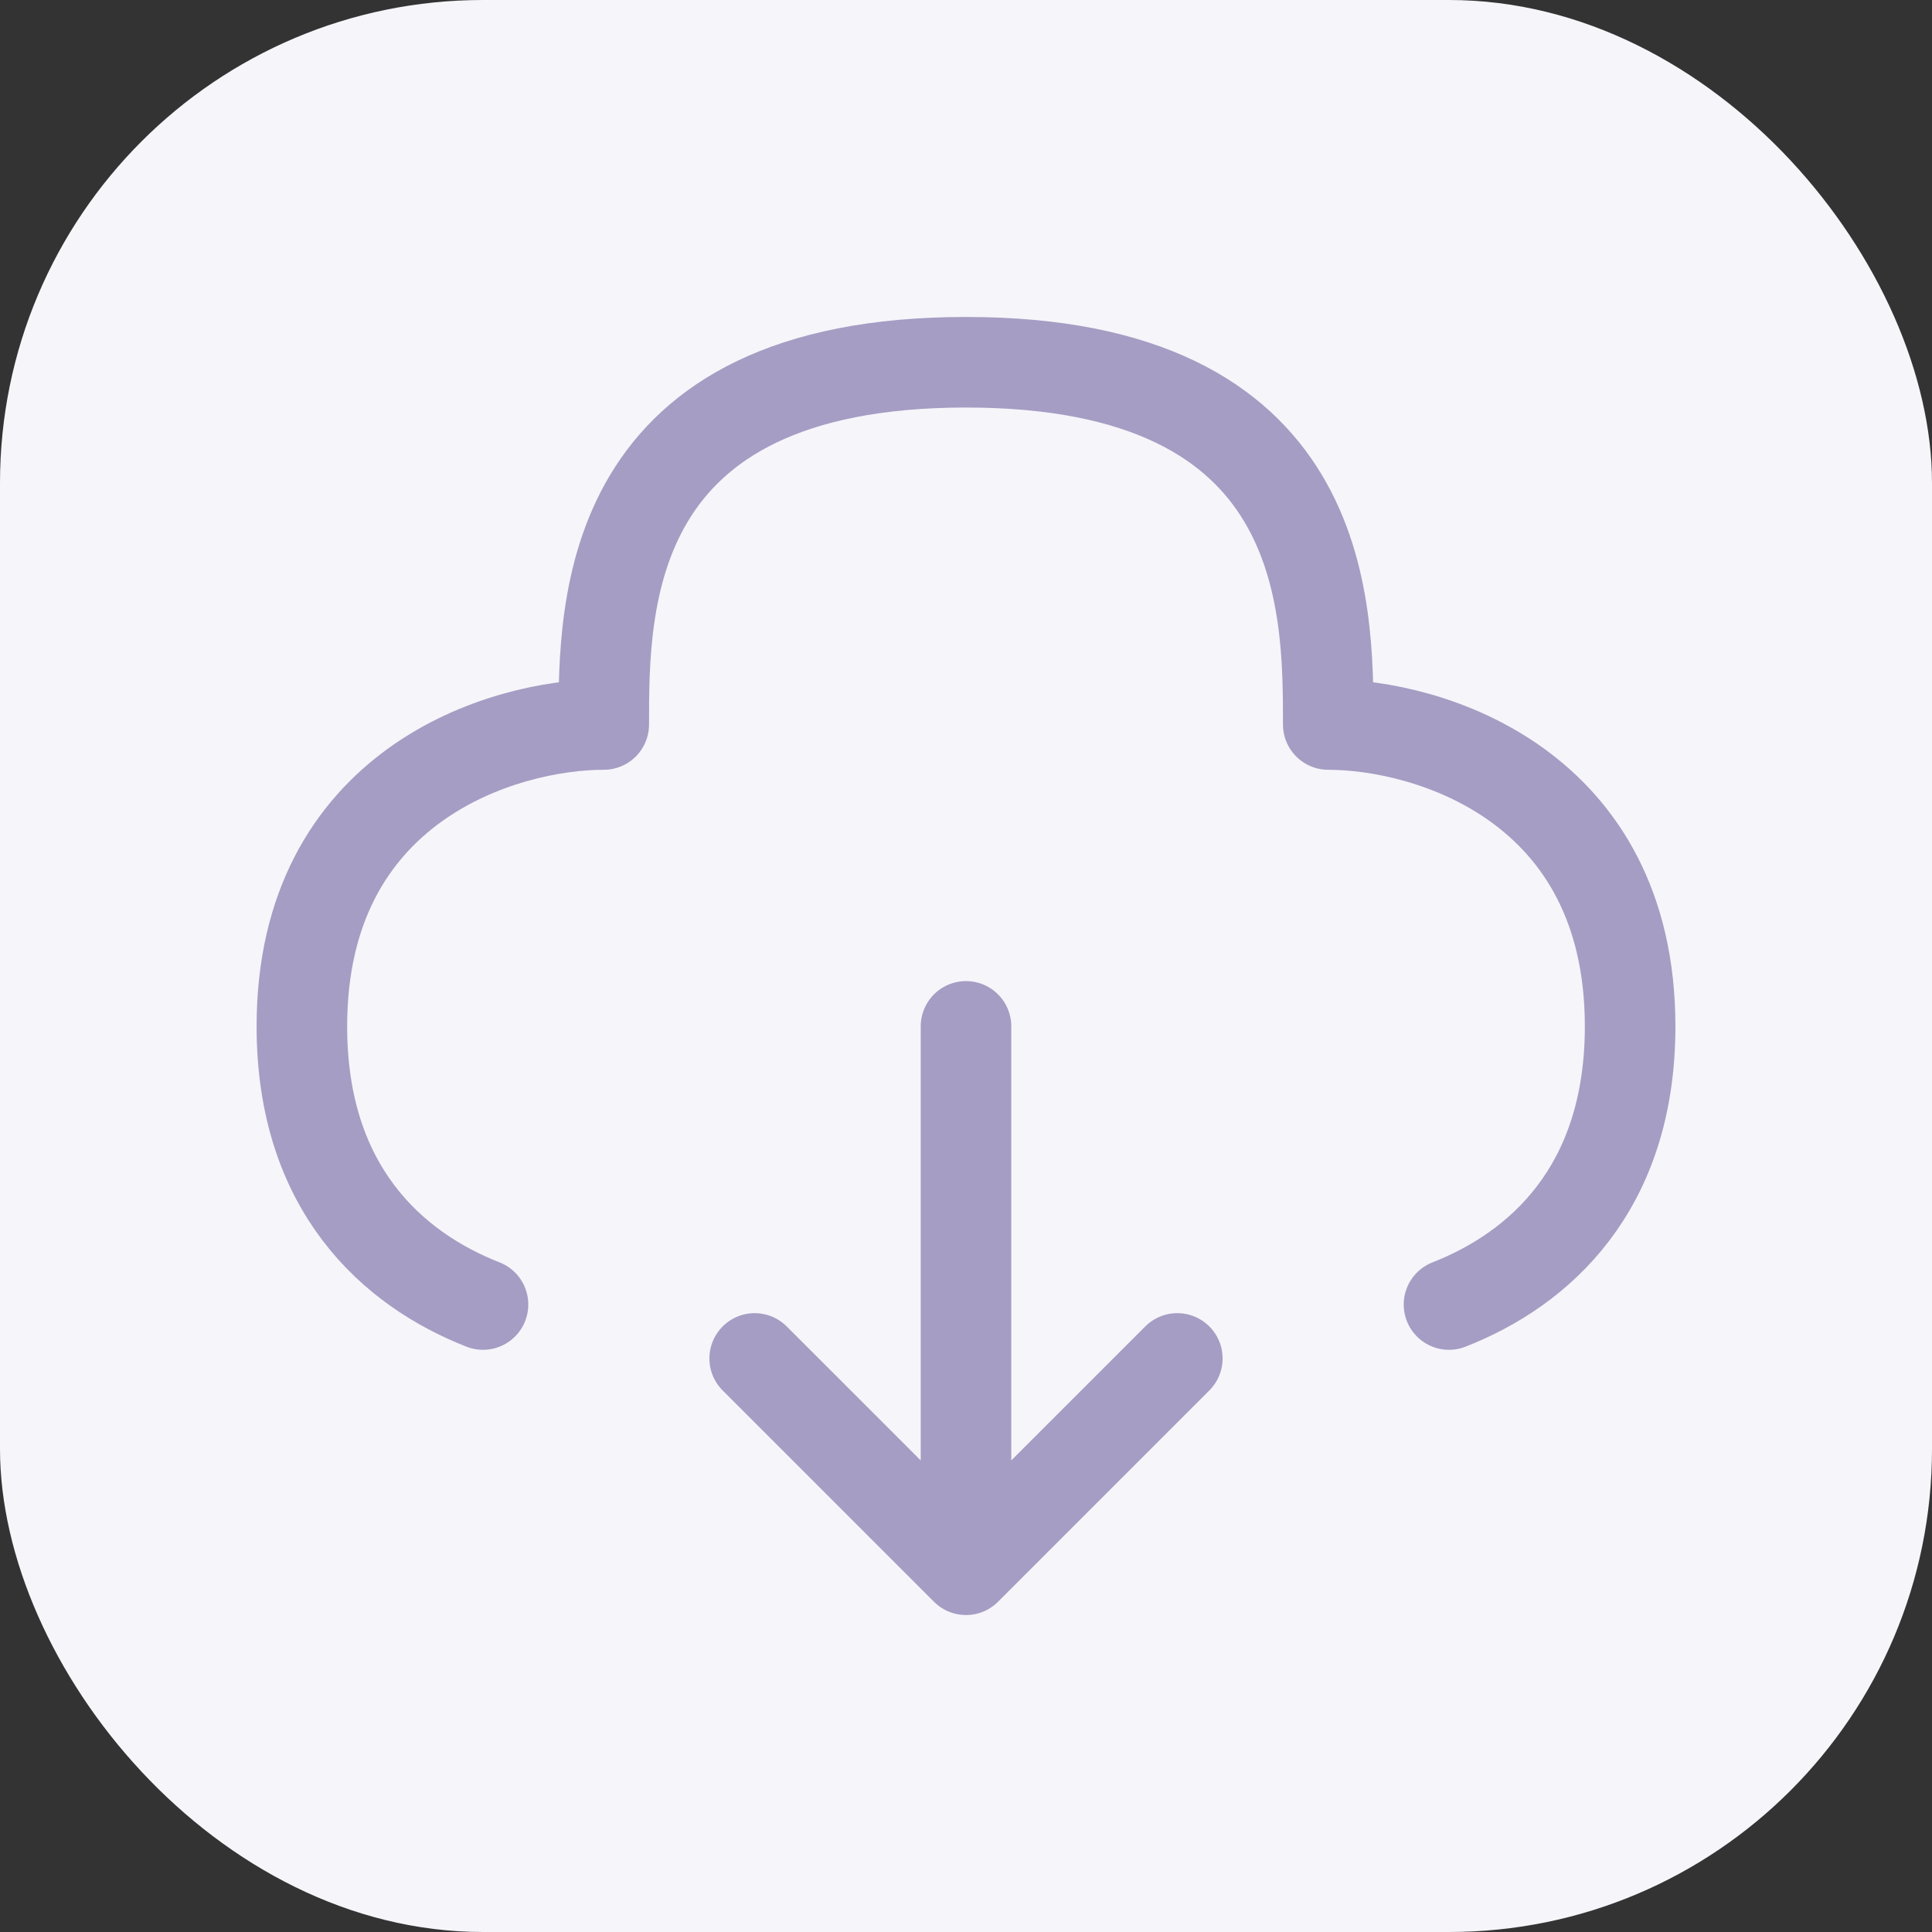 <svg width="32" height="32" viewBox="0 0 32 32" fill="none" xmlns="http://www.w3.org/2000/svg">
<rect x="0" y="0" width="32" height="32" fill="#333333" stroke="none"/>
<rect width="32" height="32" rx="8" fill="#F6F5FA"/>
<path d="M16 17V26M16 26L19.5 22.5M16 26L12.5 22.5M24 21.607C25.494 21.022 27 19.689 27 17C27 13 23.667 12 22 12C22 10 22 6 16 6C10 6 10 10 10 12C8.333 12 5 13 5 17C5 19.689 6.506 21.022 8 21.607" stroke="#A59DC3" stroke-width="1.5" stroke-linecap="round" stroke-linejoin="round"/>
</svg>
